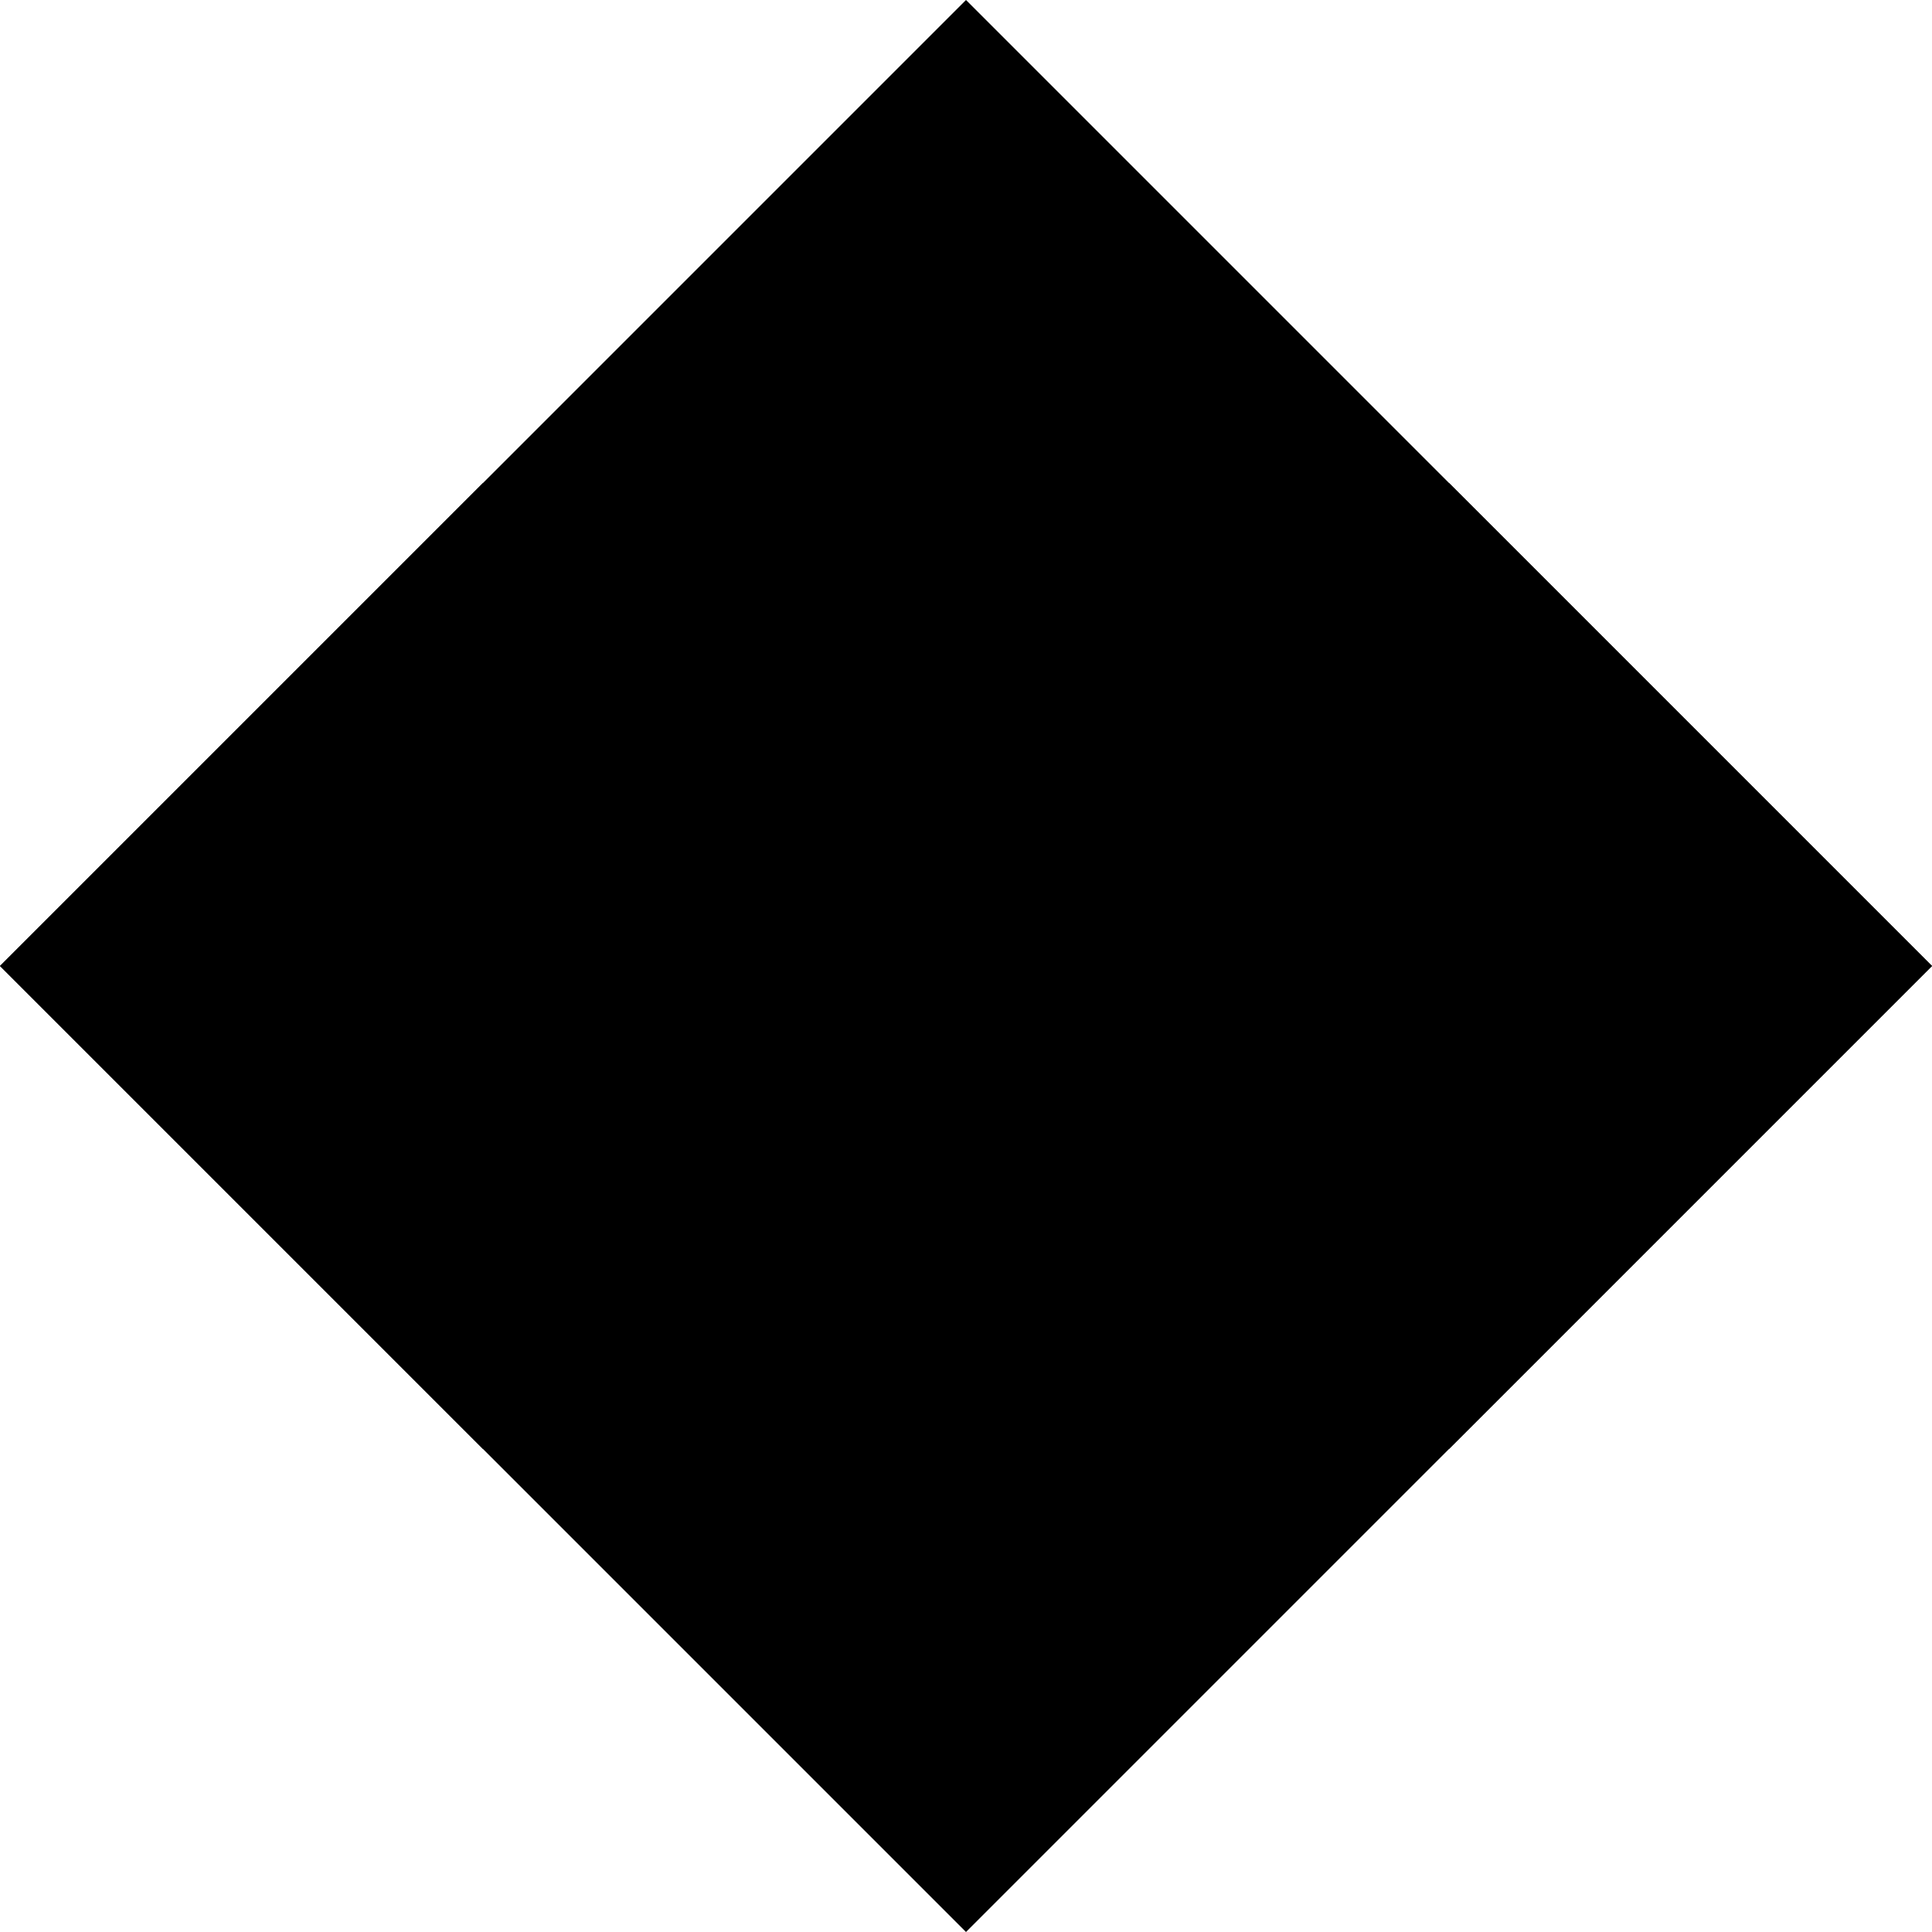 <svg viewBox="0 0 256 256" width="256" height="256"><defs><linearGradient id="jadeGradient" x1="0%" y1="0%" x2="100%" y2="100%"><stop offset="0%"/><stop offset="100%"/></linearGradient><linearGradient id="topazGradient" x1="0%" y1="0%" x2="100%" y2="100%"><stop offset="0%"/><stop offset="100%"/></linearGradient></defs><polygon points="128,0 256,128 128,256 0,128" fill="url(#jadeGradient)"/><polygon points="64,64 192,64 128,128" fill="url(#topazGradient)"/><polygon points="64,192 192,192 128,128" fill="url(#topazGradient)"/><polygon points="0,128 64,64 64,192" fill="url(#jadeGradient)"/><polygon points="256,128 192,64 192,192" fill="url(#jadeGradient)"/></svg>